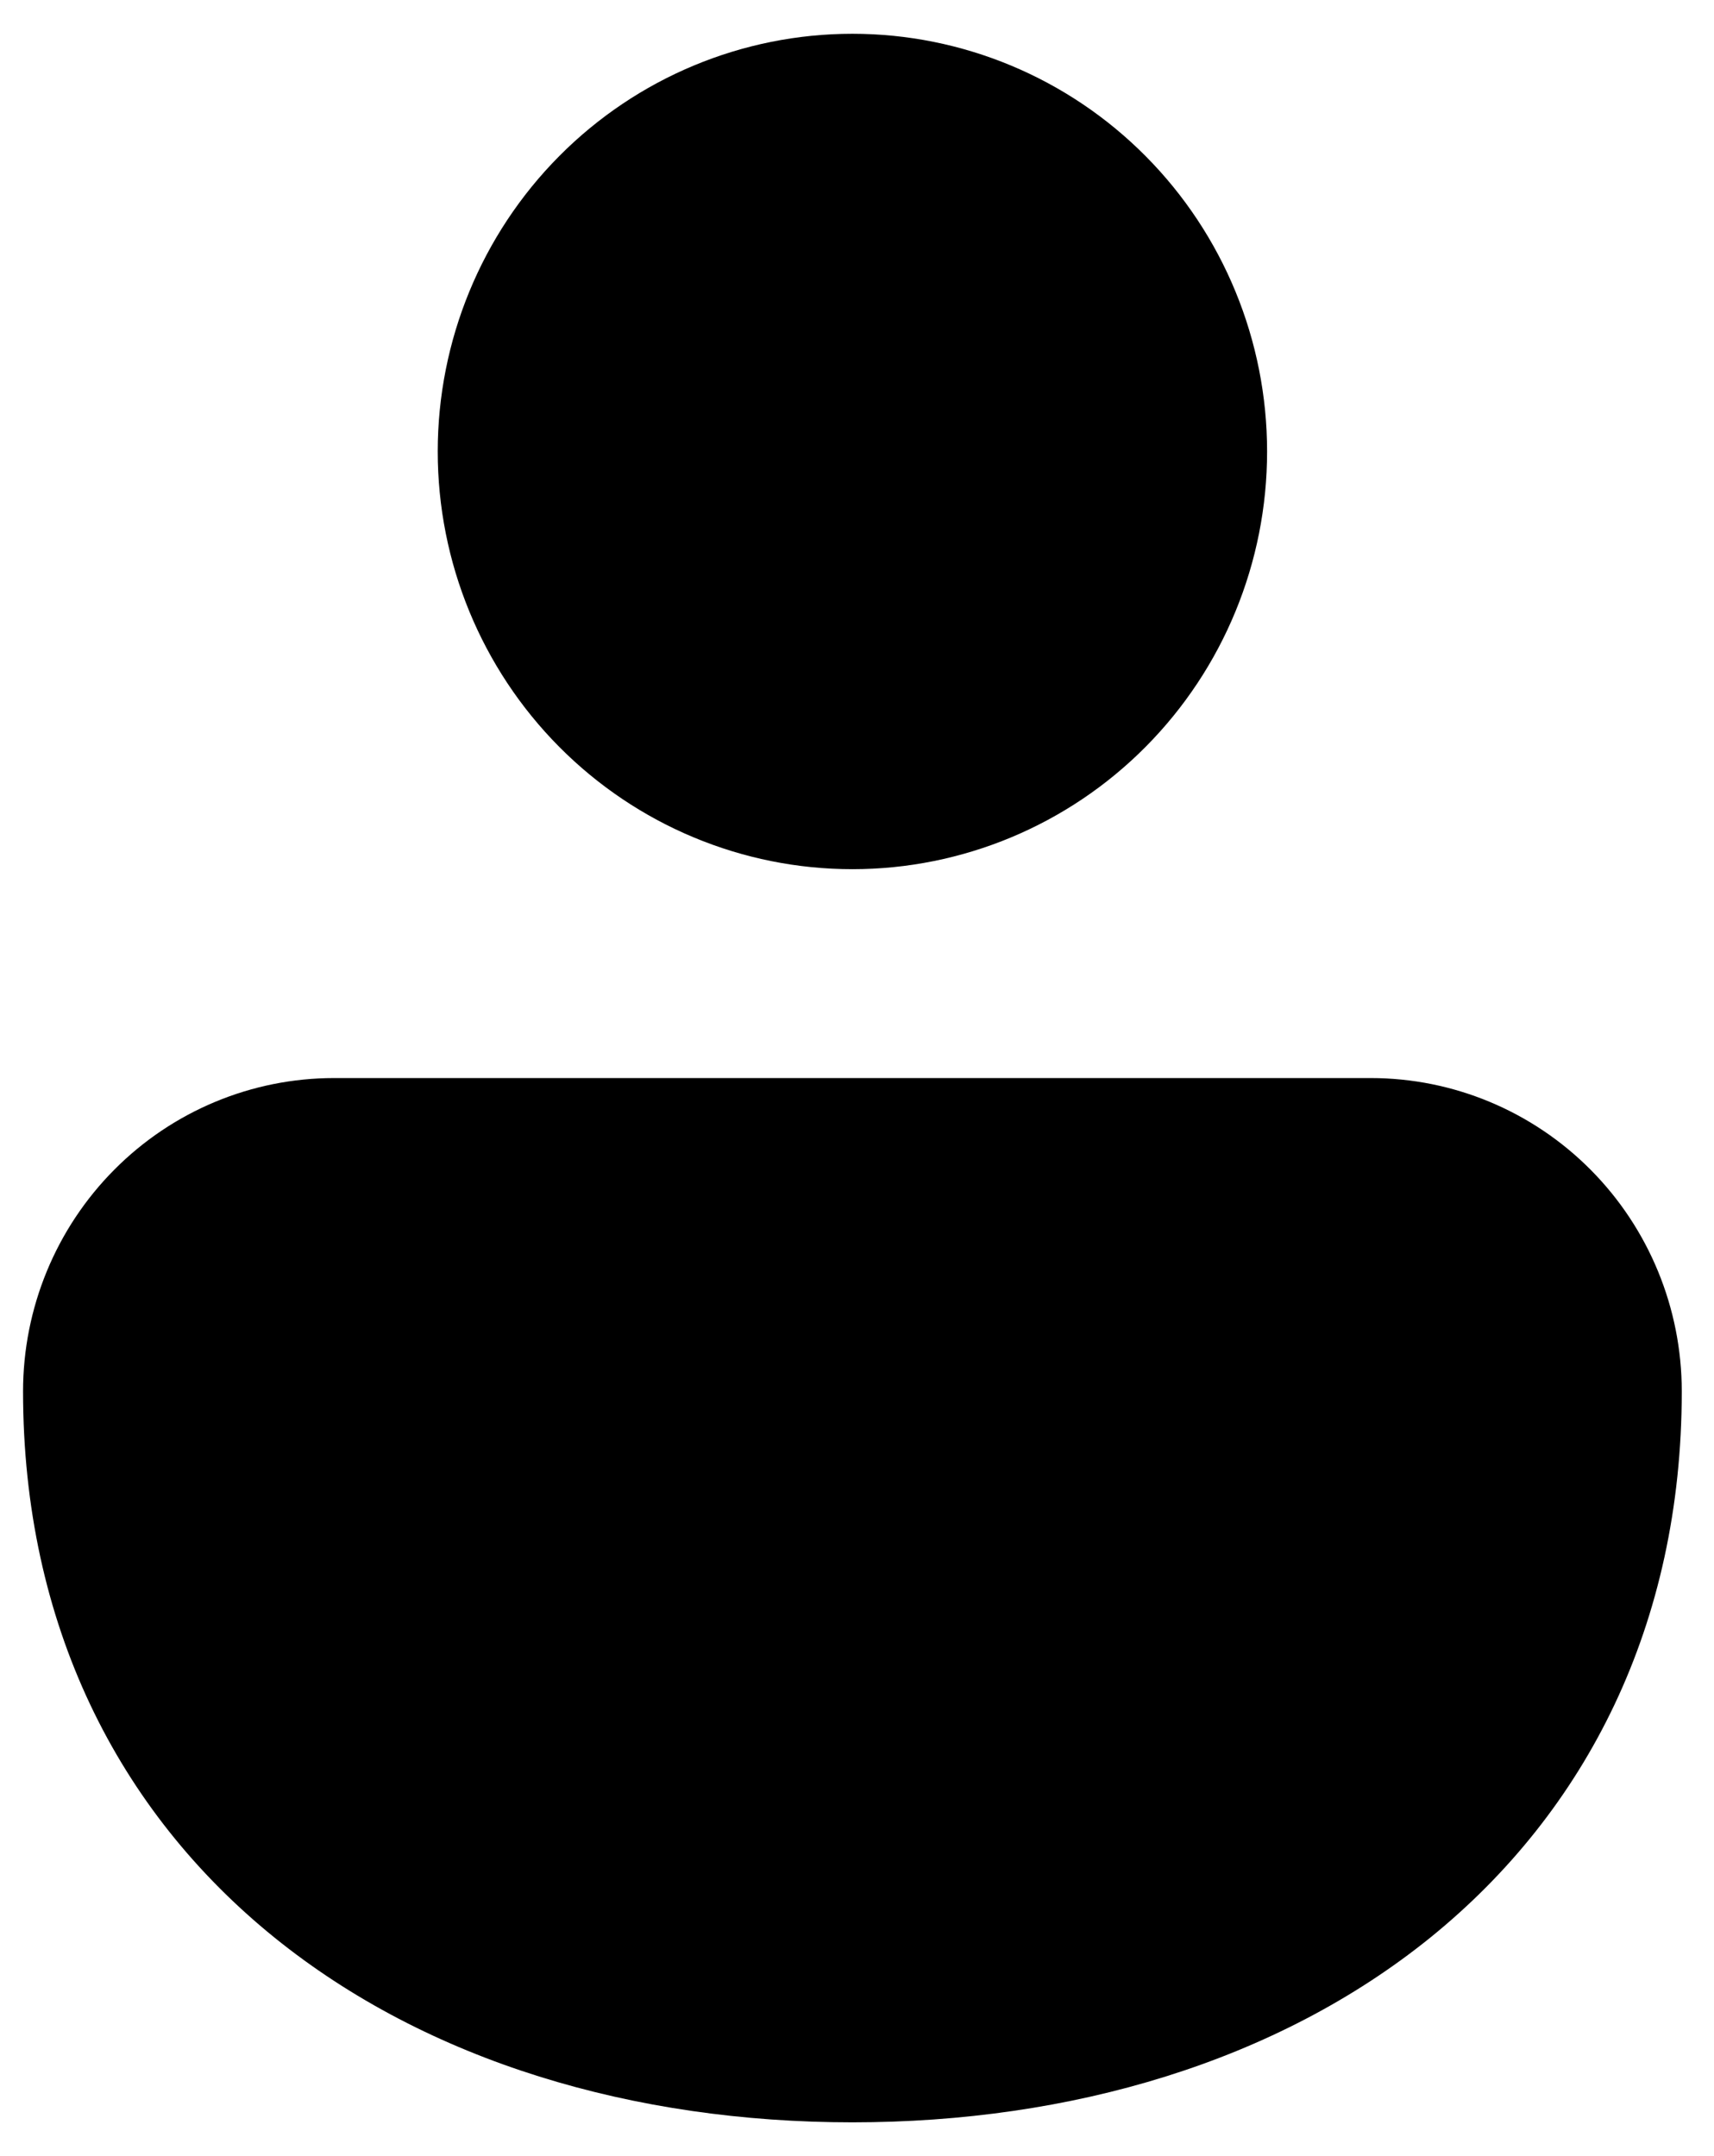 <svg width="31" height="39" viewBox="0 0 31 39" fill="none" xmlns="http://www.w3.org/2000/svg">
<path id="Vector" d="M15.417 0.611C13.428 0.611 11.52 1.407 10.114 2.824C8.707 4.241 7.917 6.163 7.917 8.167C7.917 10.171 8.707 12.092 10.114 13.509C11.52 14.926 13.428 15.722 15.417 15.722C17.406 15.722 19.314 14.926 20.72 13.509C22.127 12.092 22.917 10.171 22.917 8.167C22.917 6.163 22.127 4.241 20.72 2.824C19.314 1.407 17.406 0.611 15.417 0.611ZM24.792 19.5H6.042C4.55 19.5 3.119 20.097 2.065 21.16C1.01 22.222 0.417 23.664 0.417 25.167C0.417 29.383 2.138 32.76 4.962 35.045C7.741 37.293 11.468 38.389 15.417 38.389C19.366 38.389 23.093 37.293 25.872 35.045C28.692 32.76 30.417 29.383 30.417 25.167C30.417 23.664 29.824 22.222 28.77 21.16C27.715 20.097 26.284 19.5 24.792 19.5Z" fill="black"/>
</svg>
